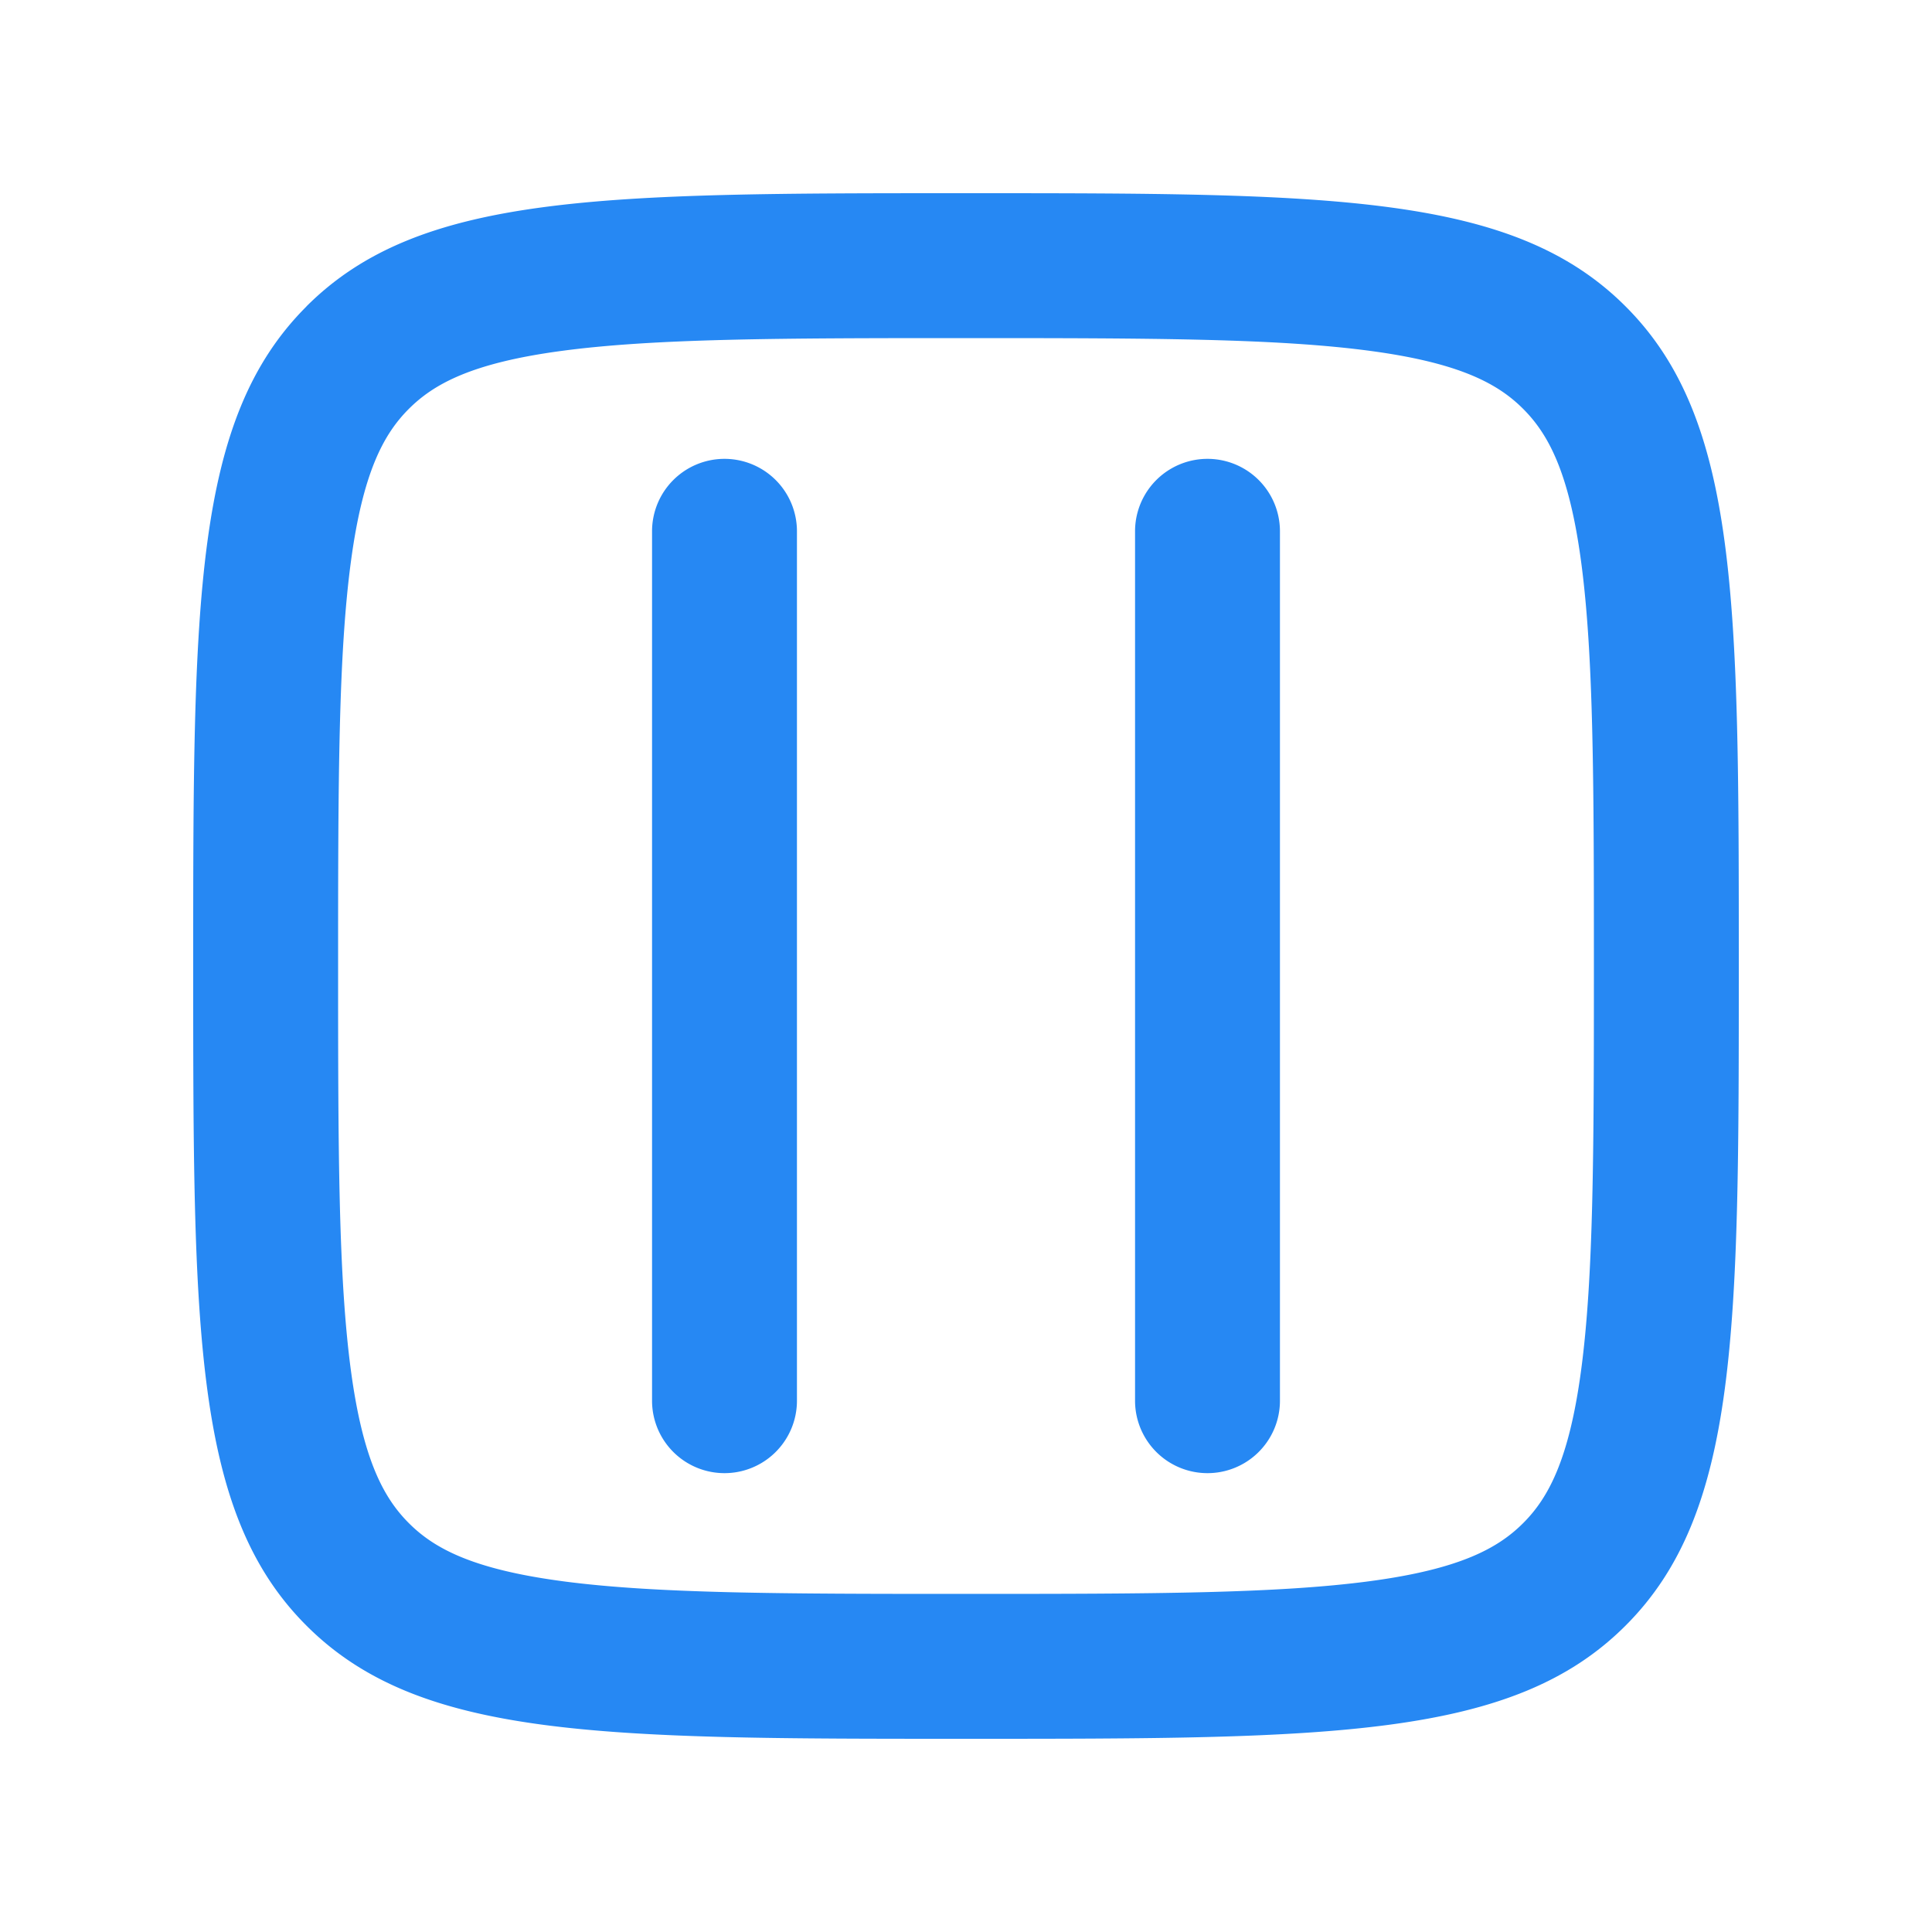 <svg width="20" height="20" viewBox="0 0 20 20" fill="none" xmlns="http://www.w3.org/2000/svg"><path fill-rule="evenodd" clip-rule="evenodd" d="M5.81 16.367c.967.13 2.262.133 4.19.133 1.928 0 3.223-.003 4.19-.133.922-.124 1.317-.339 1.578-.6.26-.26.475-.655.599-1.578.13-.966.133-2.261.133-4.189s-.003-3.223-.133-4.19c-.124-.922-.339-1.317-.6-1.578-.26-.26-.655-.475-1.578-.599-.966-.13-2.261-.133-4.189-.133s-3.223.003-4.19.133c-.922.124-1.317.339-1.578.6-.26.26-.475.655-.599 1.578C3.503 6.777 3.5 8.072 3.5 10s.003 3.223.133 4.19c.124.922.339 1.317.6 1.578.26.26.655.475 1.578.599zM3.173 3.172C2 4.343 2 6.229 2 10c0 3.771 0 5.657 1.172 6.828C4.343 18 6.229 18 10 18c3.771 0 5.657 0 6.828-1.172C18 15.657 18 13.771 18 10c0-3.771 0-5.657-1.172-6.828C15.657 2 13.771 2 10 2 6.229 2 4.343 2 3.172 3.172zM7.5 4.75a.75.75 0 0 1 .75.75v9a.75.75 0 0 1-1.5 0v-9a.75.75 0 0 1 .75-.75zm5.75.75a.75.75 0 0 0-1.5 0v9a.75.75 0 0 0 1.5 0v-9z" fill="#2688f3"></path></svg>
